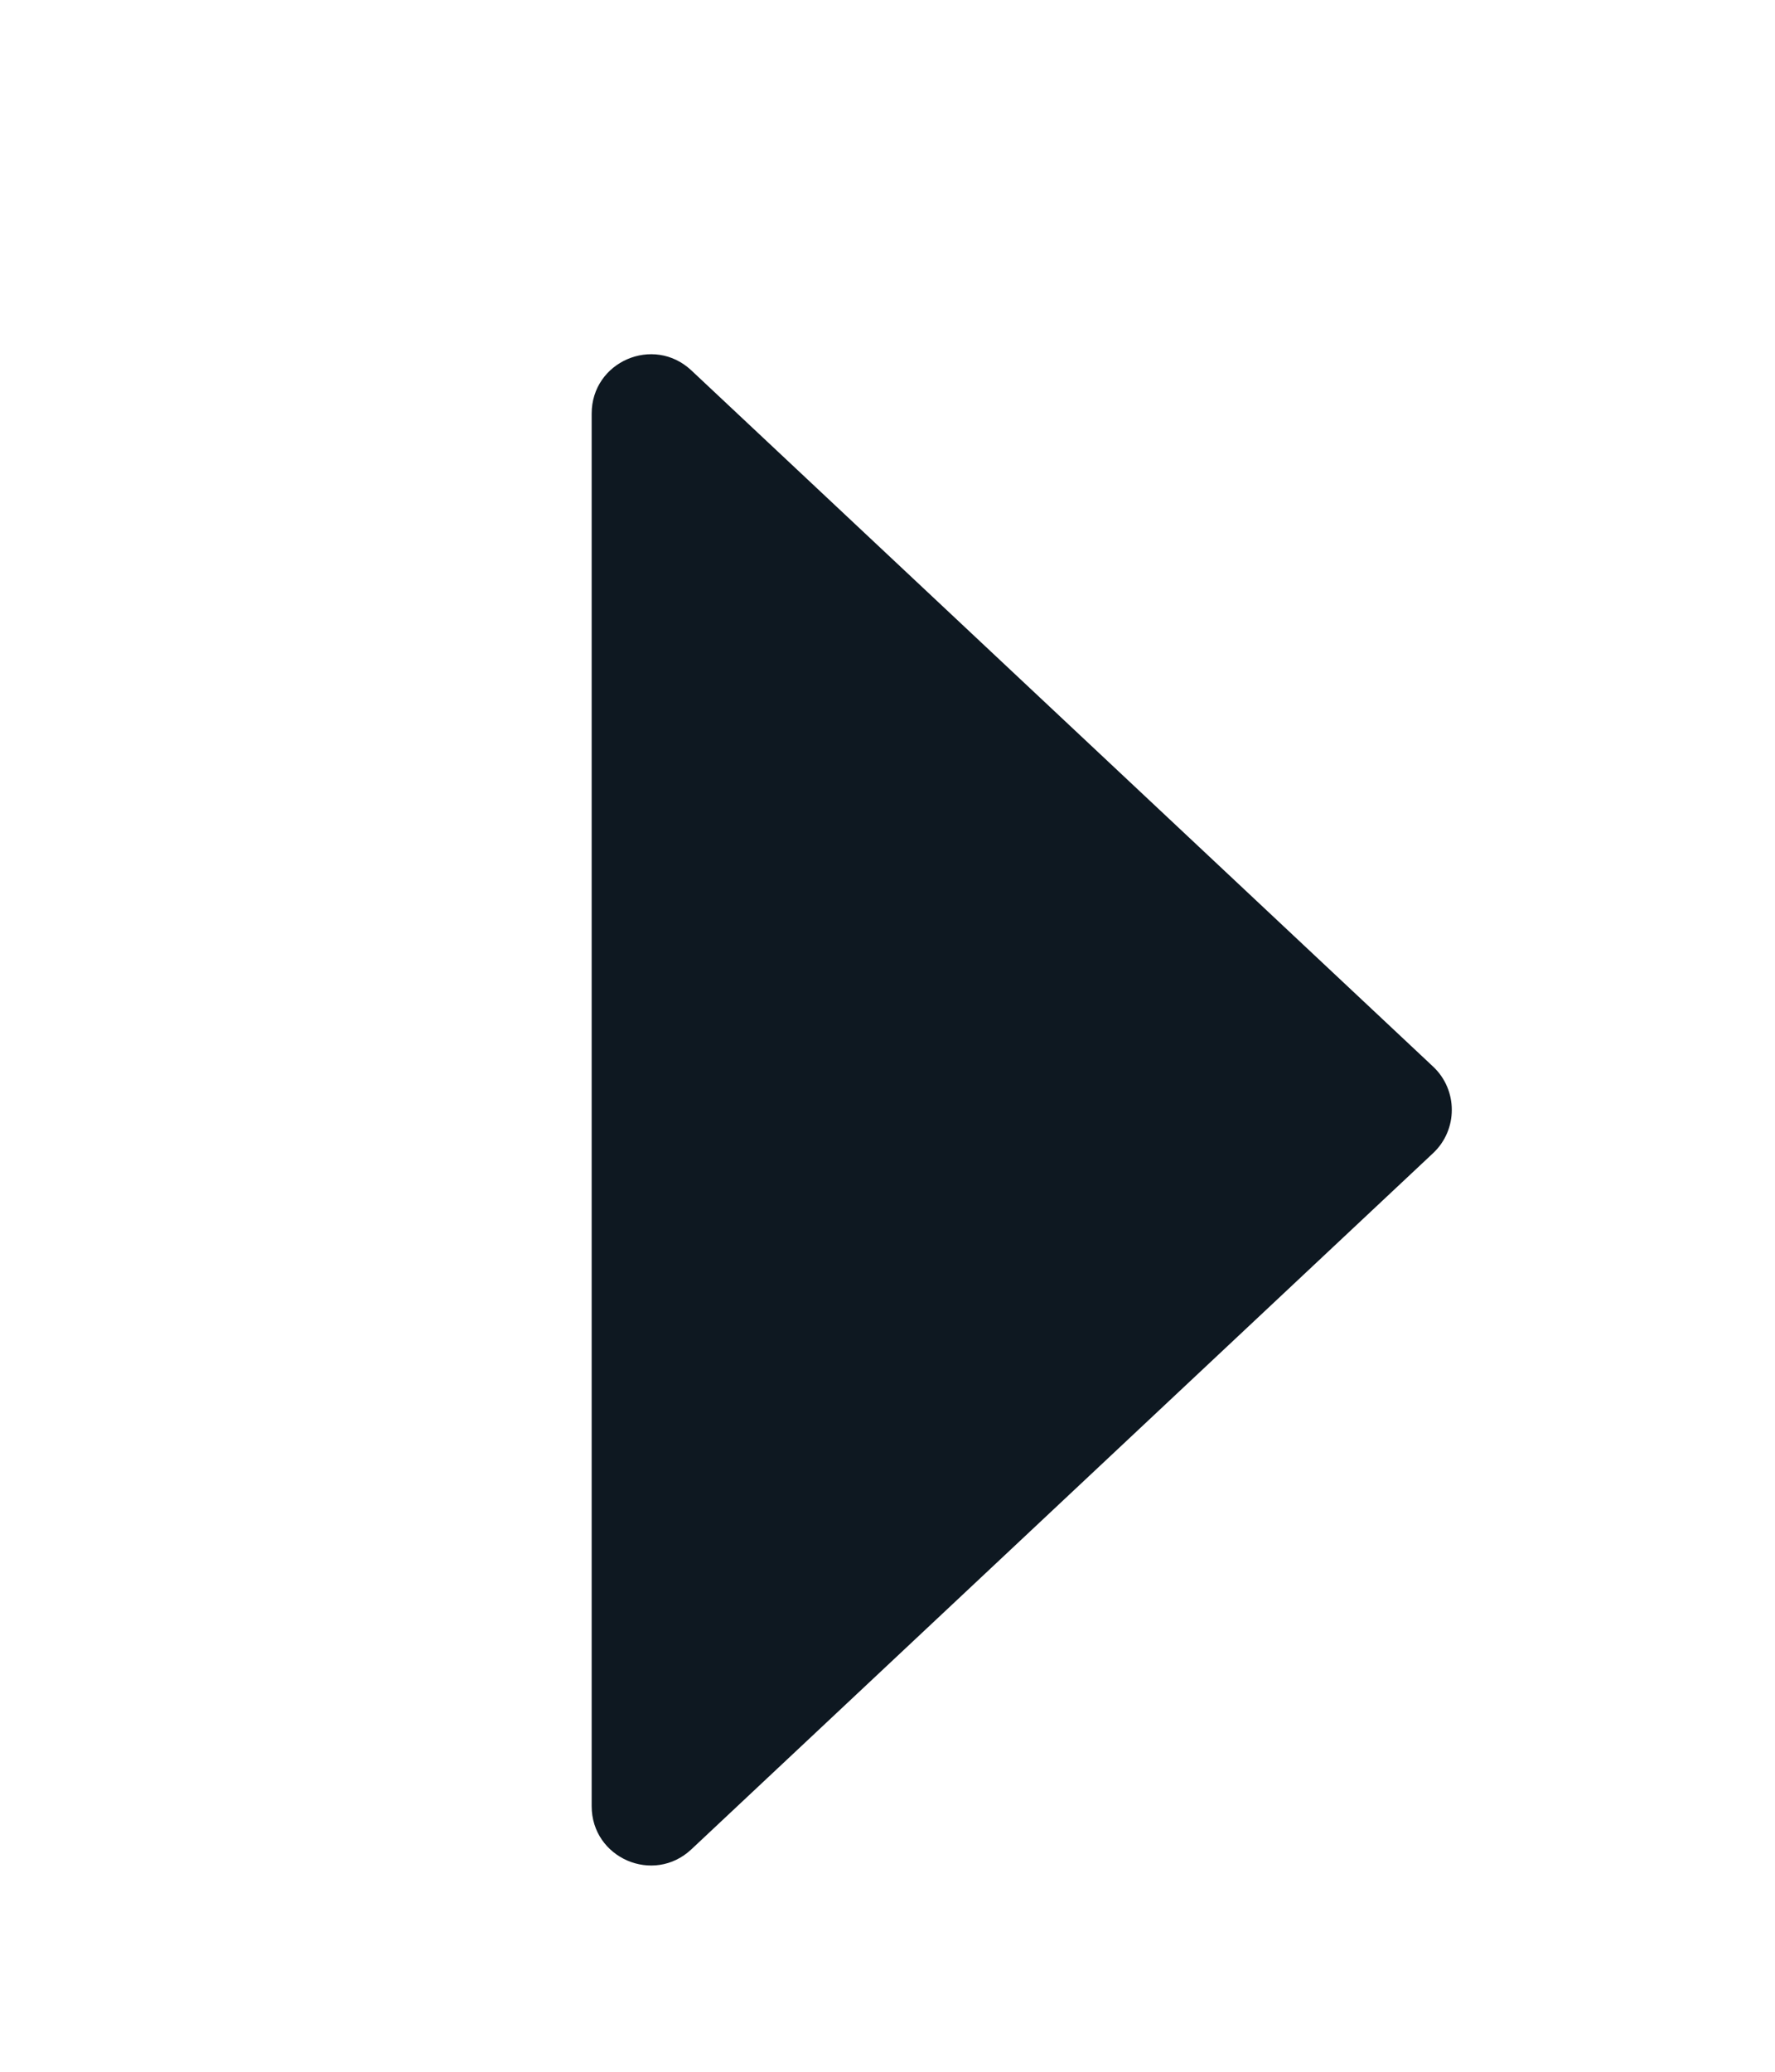<svg width="12" height="14" viewBox="0 0 12 14" fill="none" xmlns="http://www.w3.org/2000/svg">
<g id="arrow" clip-path="url(#clip0_1_2046)">
<path id="Polygon 1" d="M9.689 7.208C9.857 7.366 9.857 7.634 9.689 7.792L4.674 12.497C4.418 12.737 4 12.556 4 12.205L4 2.795C4 2.444 4.418 2.263 4.674 2.503L9.689 7.208Z" fill="#0E1821"/>
</g>
<defs>
<clipPath id="clip0_1_2046">
<rect width="14" height="12" fill="white" transform="translate(0 14) rotate(-90)"/>
</clipPath>
</defs>
</svg>
